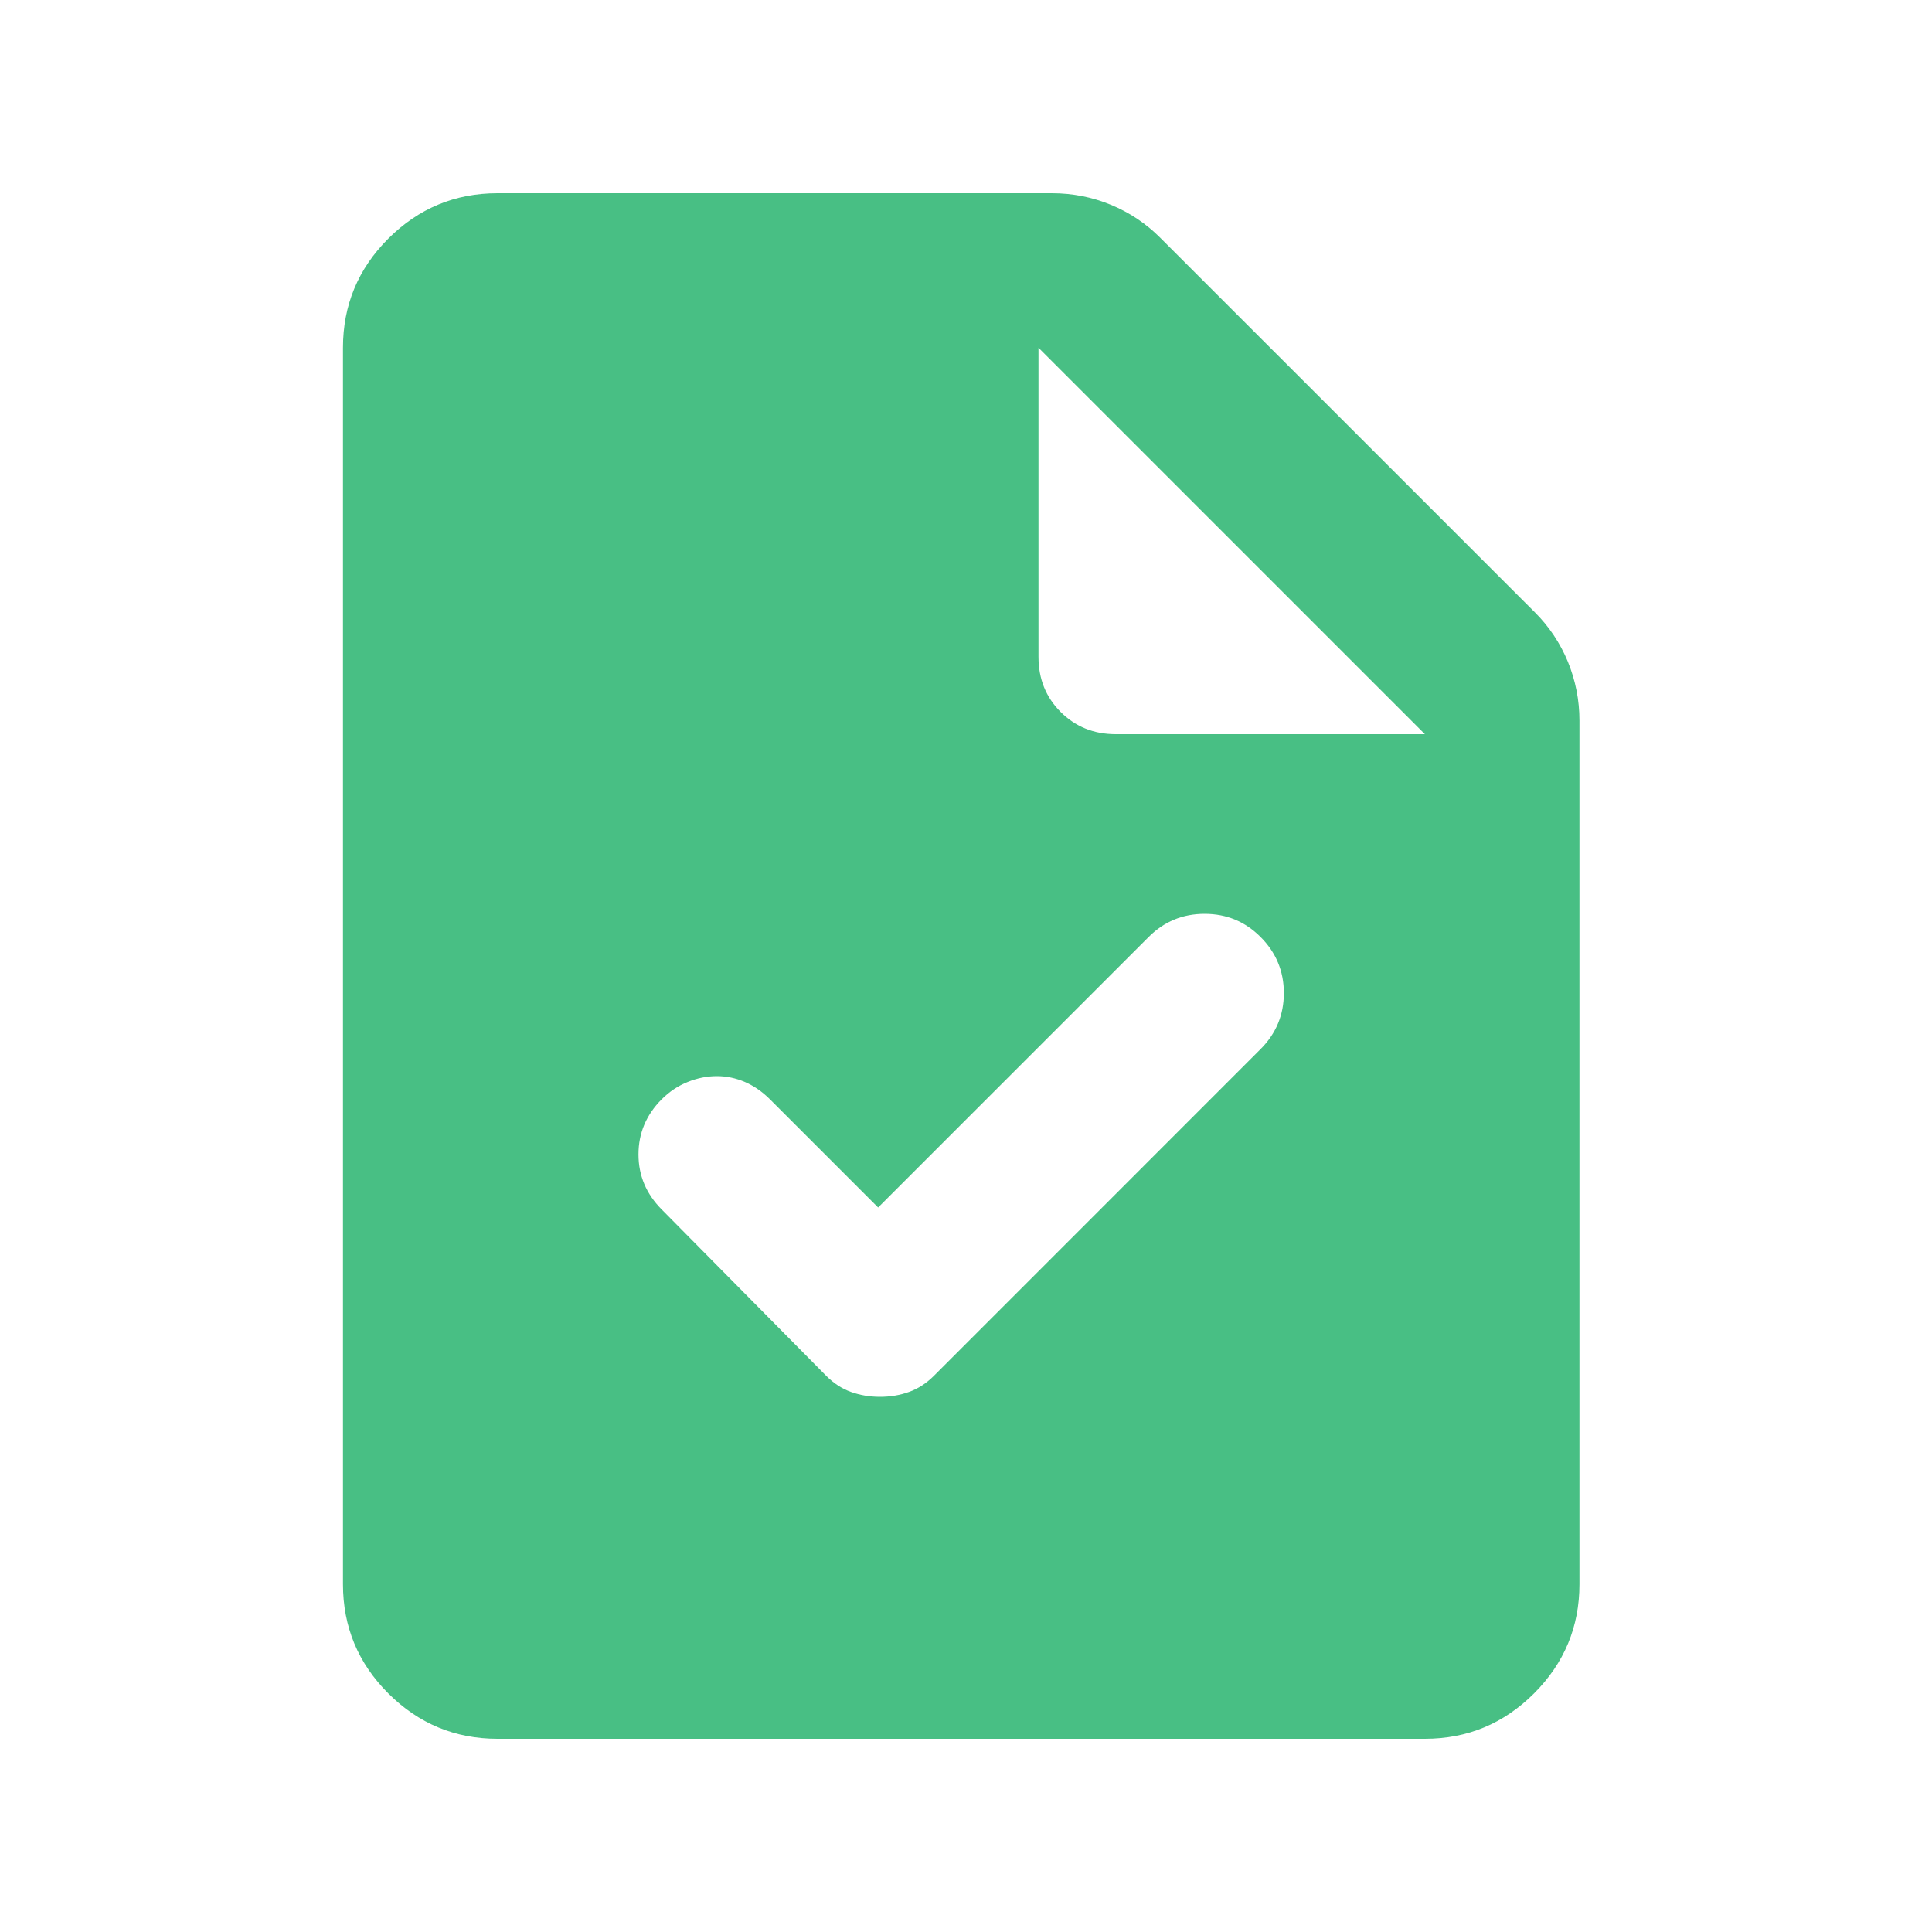 <svg width="25" height="25" viewBox="0 0 25 25" fill="none" xmlns="http://www.w3.org/2000/svg">
<mask id="mask0_4612_80677" style="mask-type:alpha" maskUnits="userSpaceOnUse" x="0" y="0" width="25" height="25">
<rect x="0.438" y="0.5" width="24" height="24" fill="#D9D9D9"/>
</mask>
<g mask="url(#mask0_4612_80677)">
<path d="M6.438 22.5C5.888 22.5 5.417 22.304 5.025 21.913C4.633 21.521 4.438 21.05 4.438 20.5V4.5C4.438 3.95 4.633 3.479 5.025 3.087C5.417 2.696 5.888 2.5 6.438 2.5H13.613C13.879 2.5 14.133 2.55 14.375 2.65C14.617 2.75 14.829 2.892 15.012 3.075L19.863 7.925C20.046 8.108 20.188 8.321 20.288 8.562C20.387 8.804 20.438 9.058 20.438 9.325V20.5C20.438 21.05 20.242 21.521 19.85 21.913C19.458 22.304 18.988 22.5 18.438 22.5H6.438ZM13.438 8.5C13.438 8.783 13.533 9.021 13.725 9.213C13.917 9.404 14.154 9.5 14.438 9.5H18.438L13.438 4.5V8.5ZM11.363 15.625L9.963 14.225C9.863 14.125 9.754 14.05 9.637 14C9.521 13.95 9.4 13.925 9.275 13.925C9.15 13.925 9.025 13.95 8.9 14C8.775 14.05 8.662 14.125 8.562 14.225C8.363 14.425 8.262 14.662 8.262 14.938C8.262 15.213 8.363 15.45 8.562 15.65L10.688 17.8C10.787 17.9 10.896 17.971 11.012 18.012C11.129 18.054 11.254 18.075 11.387 18.075C11.521 18.075 11.646 18.054 11.762 18.012C11.879 17.971 11.988 17.9 12.088 17.8L16.312 13.575C16.512 13.375 16.613 13.133 16.613 12.85C16.613 12.567 16.512 12.325 16.312 12.125C16.113 11.925 15.871 11.825 15.588 11.825C15.304 11.825 15.062 11.925 14.863 12.125L11.363 15.625Z" fill="#48BF84"/>
</g>
</svg>
